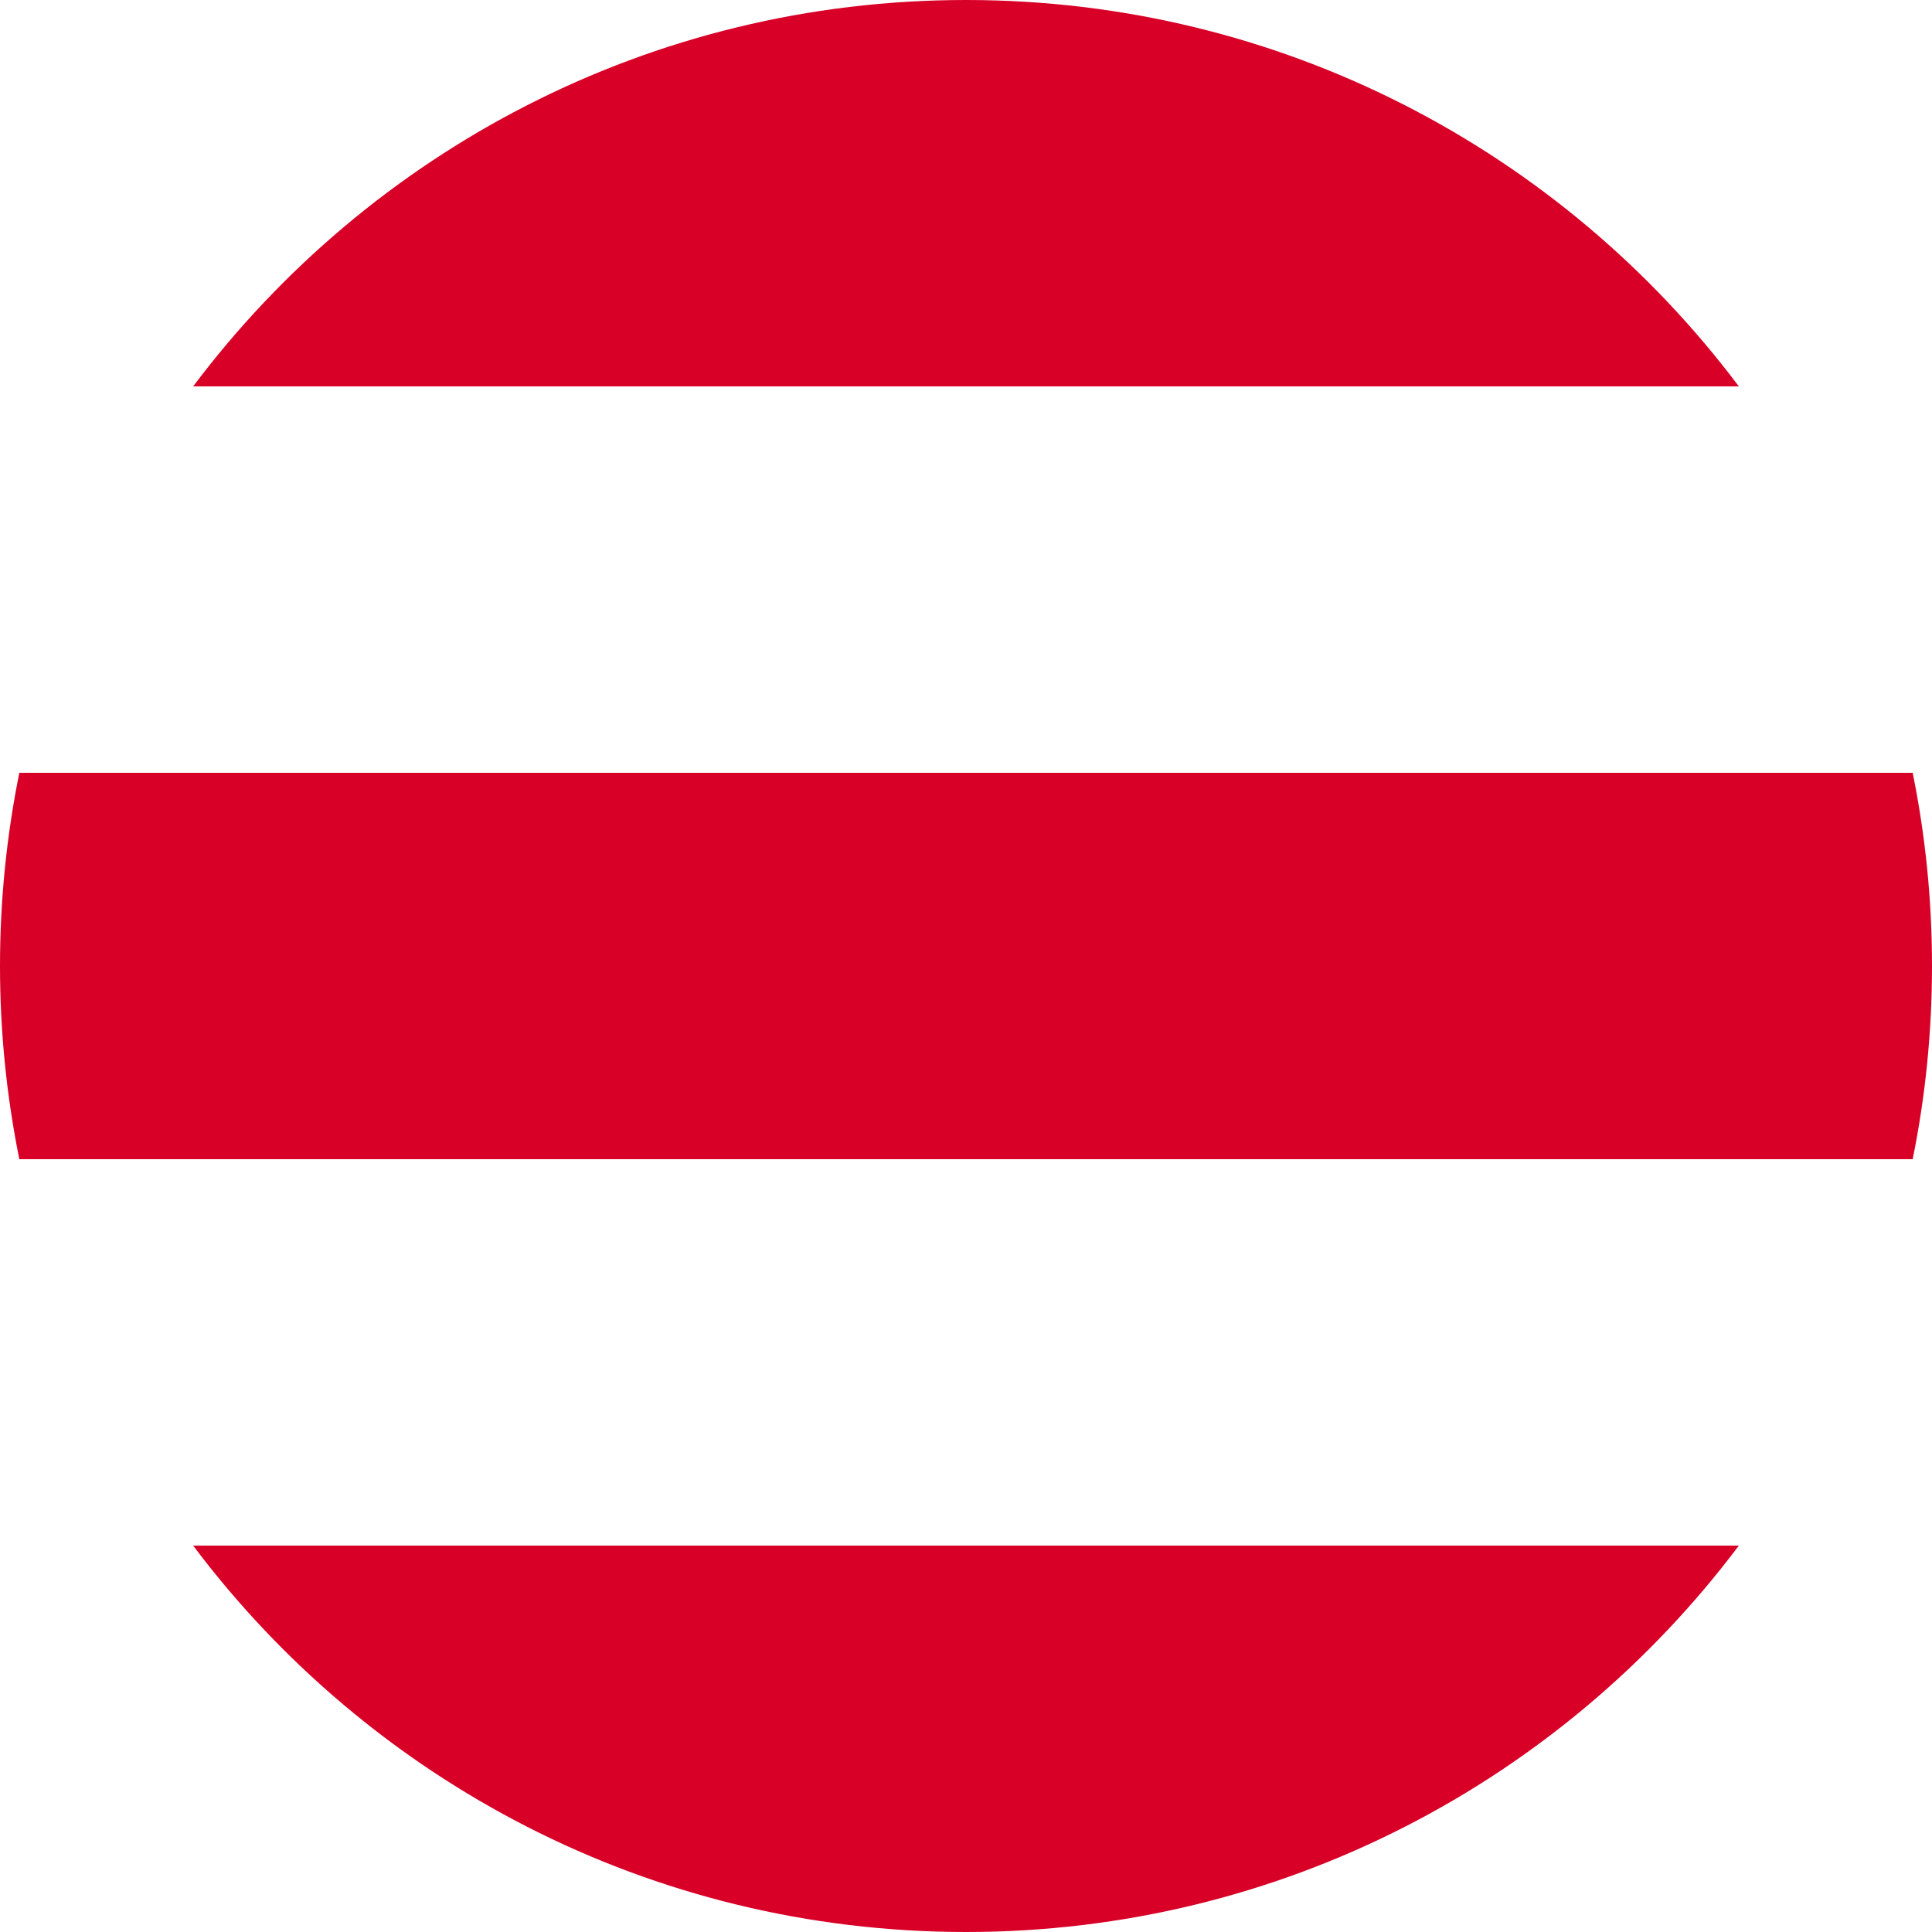 <svg preserveAspectRatio="none" width="100%" height="100%" overflow="visible" style="display: block;" viewBox="0 0 32 32" fill="none" xmlns="http://www.w3.org/2000/svg">
<g id="Group">
<path id="Vector" d="M16 0C10.765 0 6.118 2.514 3.199 6.4H28.801C25.882 2.514 21.235 0 16 0Z" fill="#D80027"/>
<path id="Vector_2" d="M16 32C21.235 32 25.882 29.486 28.801 25.6H3.199C6.118 29.486 10.765 32 16 32Z" fill="#D80027"/>
<path id="Vector_3" d="M0 16C0 17.096 0.111 18.166 0.32 19.2H31.68C31.89 18.166 32 17.096 32 16C32 14.904 31.89 13.834 31.68 12.8H0.32C0.111 13.834 0 14.904 0 16H0Z" fill="#D80027"/>
</g>
</svg>
